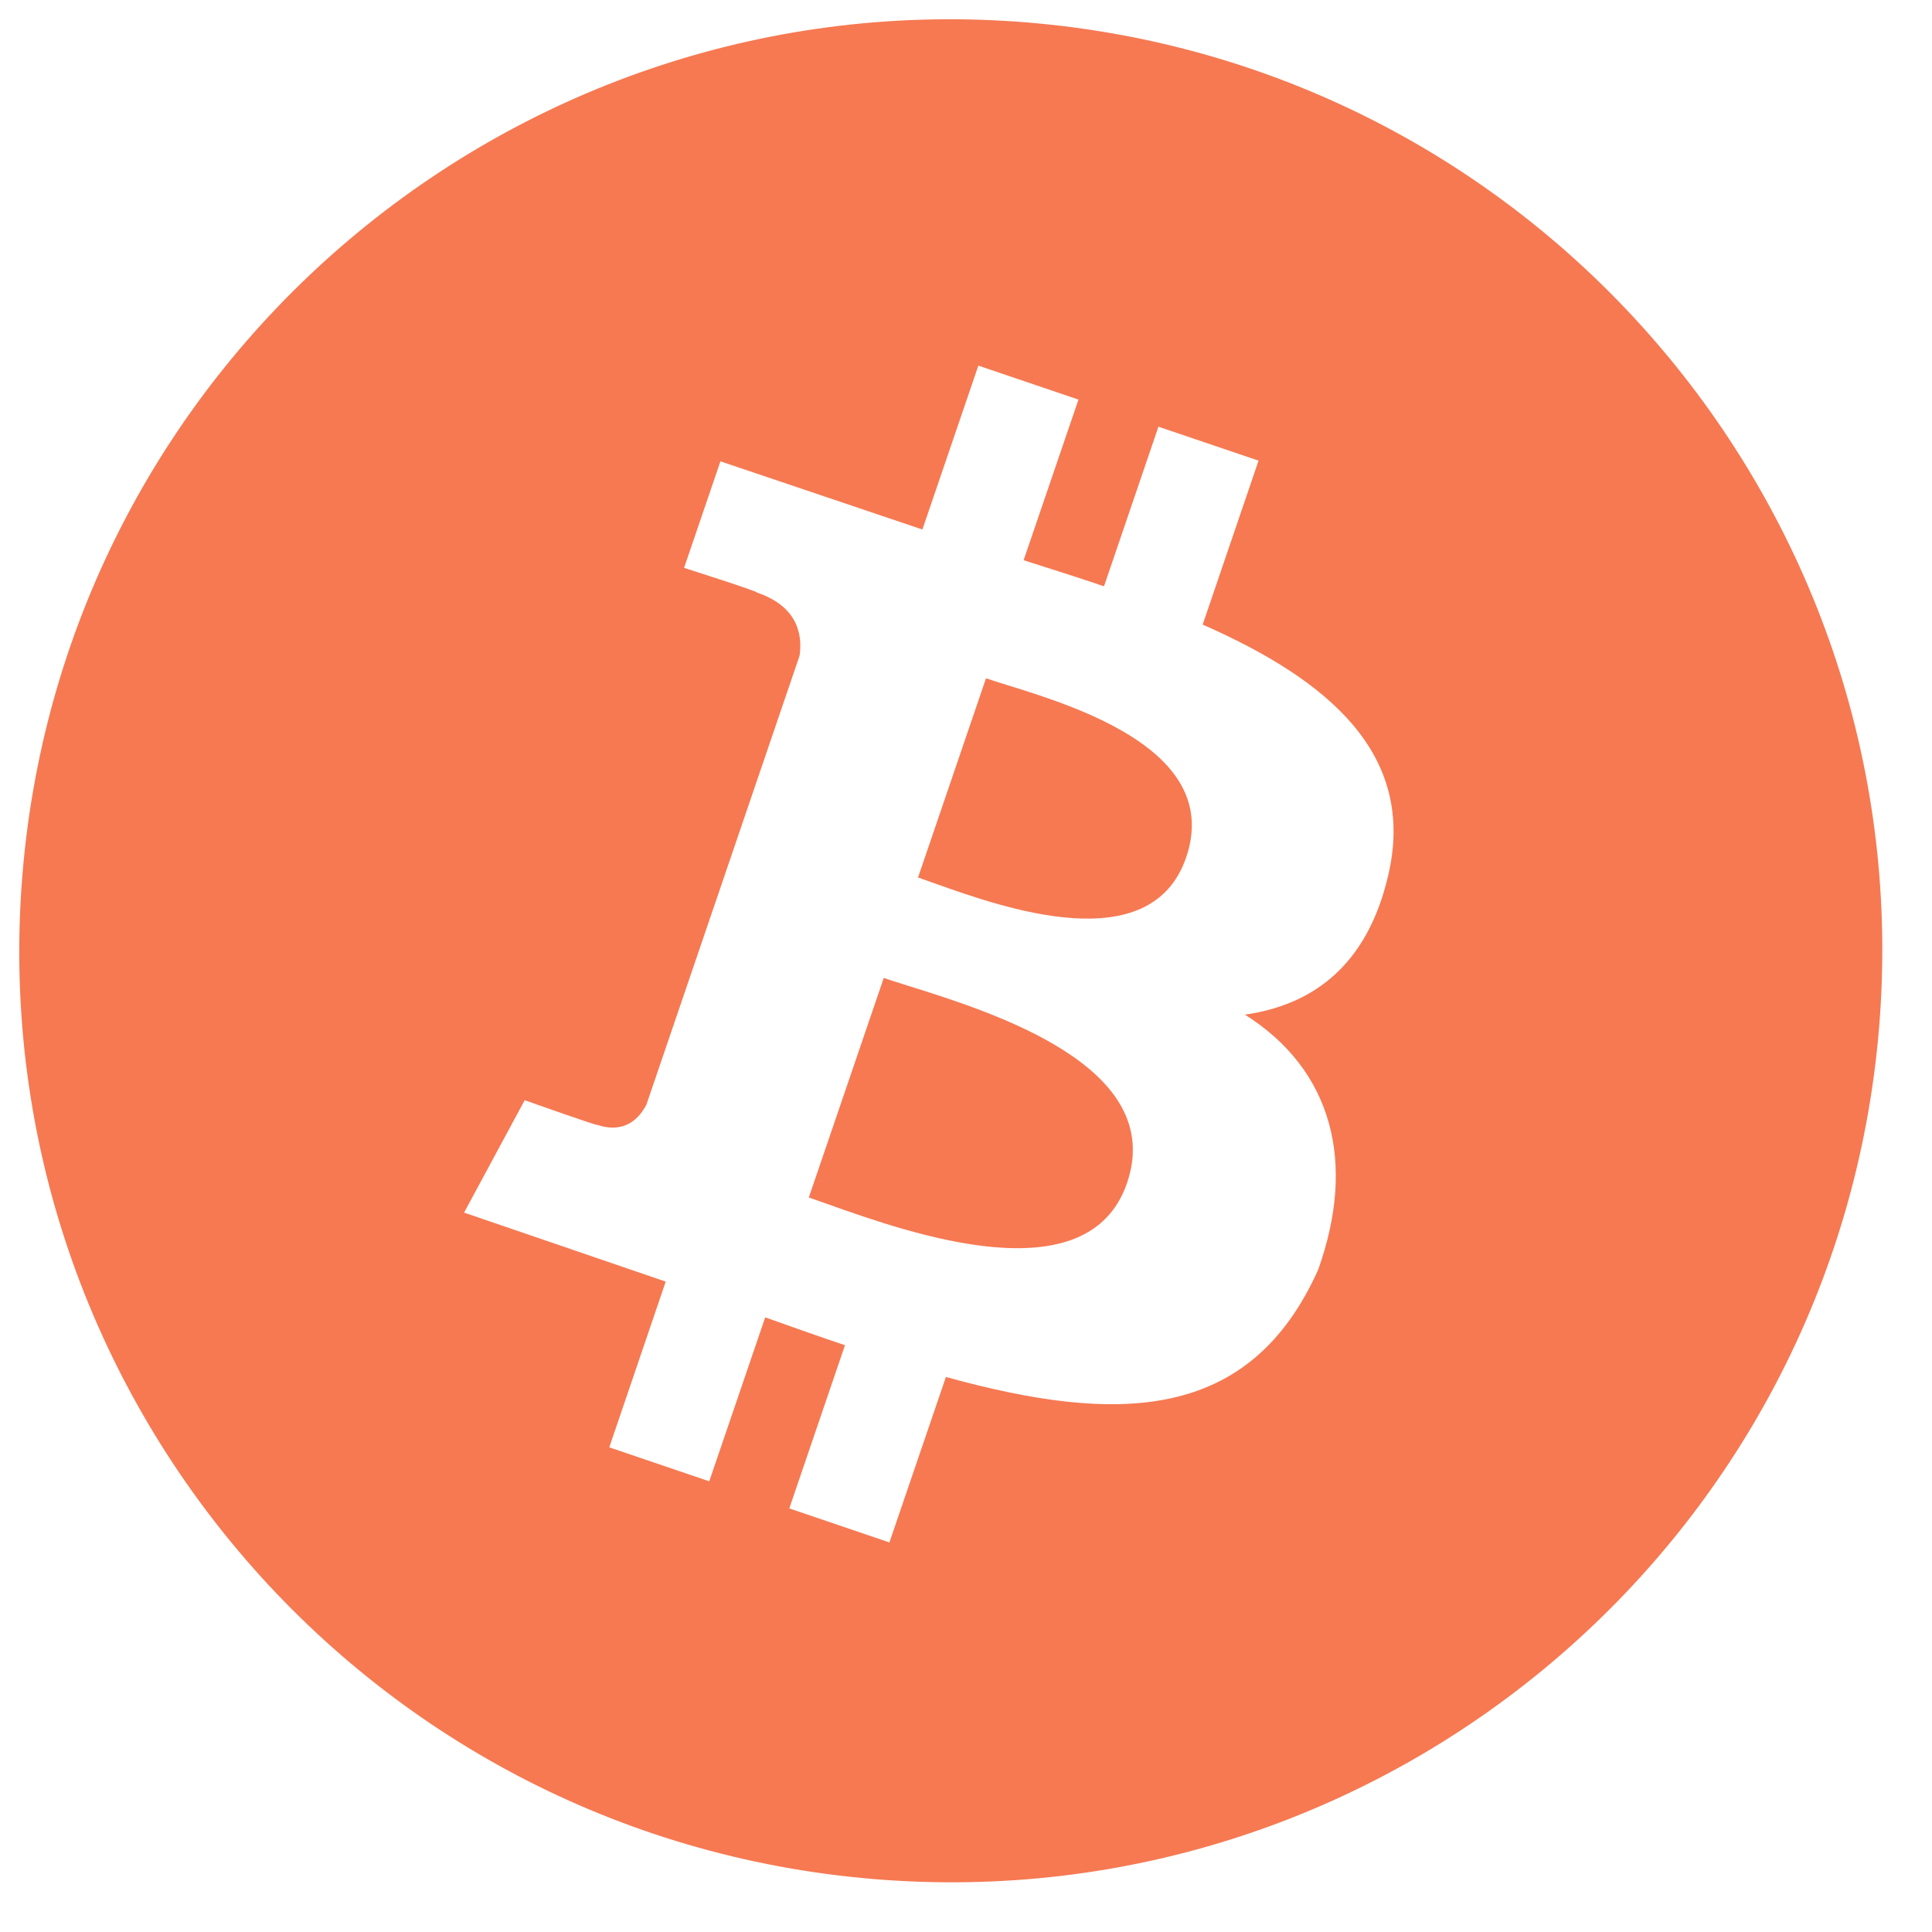 <svg width="28" height="28" viewBox="0 0 28 28" fill="none" xmlns="http://www.w3.org/2000/svg">
<path d="M13.545 12.802C14.532 13.154 16.68 13.92 17.191 12.425C17.712 10.896 15.618 10.245 14.592 9.927C14.476 9.891 14.373 9.859 14.29 9.83L13.305 12.717C13.374 12.741 13.455 12.77 13.545 12.802Z" fill="#F67952"/>
<path d="M12.004 17.454C13.187 17.874 15.773 18.791 16.334 17.144C16.909 15.46 14.393 14.672 13.165 14.288C13.028 14.245 12.907 14.207 12.808 14.173L11.722 17.355C11.803 17.383 11.898 17.416 12.004 17.454Z" fill="#F67952"/>
<path fill-rule="evenodd" clip-rule="evenodd" d="M27.232 14.906C26.61 22.335 20.084 27.854 12.654 27.232C5.224 26.61 -0.295 20.084 0.327 12.654C0.949 5.224 7.476 -0.295 14.906 0.327C22.335 0.949 27.854 7.476 27.232 14.906ZM17.43 9.052C19.247 9.851 20.536 10.928 20.117 12.696C19.813 13.991 19.03 14.564 18.042 14.705C19.314 15.506 19.658 16.853 19.104 18.401C18.114 20.611 16.197 20.644 13.709 19.956L12.89 22.354L11.439 21.861L12.246 19.496C11.87 19.369 11.486 19.234 11.09 19.092L10.279 21.468L8.83 20.976L9.648 18.574L6.726 17.574L7.604 15.945C7.604 15.945 8.672 16.325 8.659 16.303C9.07 16.441 9.279 16.184 9.368 16.01L11.588 9.503C11.633 9.191 11.557 8.787 10.969 8.587C10.993 8.573 9.914 8.23 9.914 8.23L10.441 6.686L13.368 7.674L14.179 5.299L15.63 5.791L14.835 8.119C15.226 8.243 15.619 8.368 16 8.497L16.789 6.184L18.24 6.676L17.43 9.052Z" fill="#F67952"/>
</svg>
